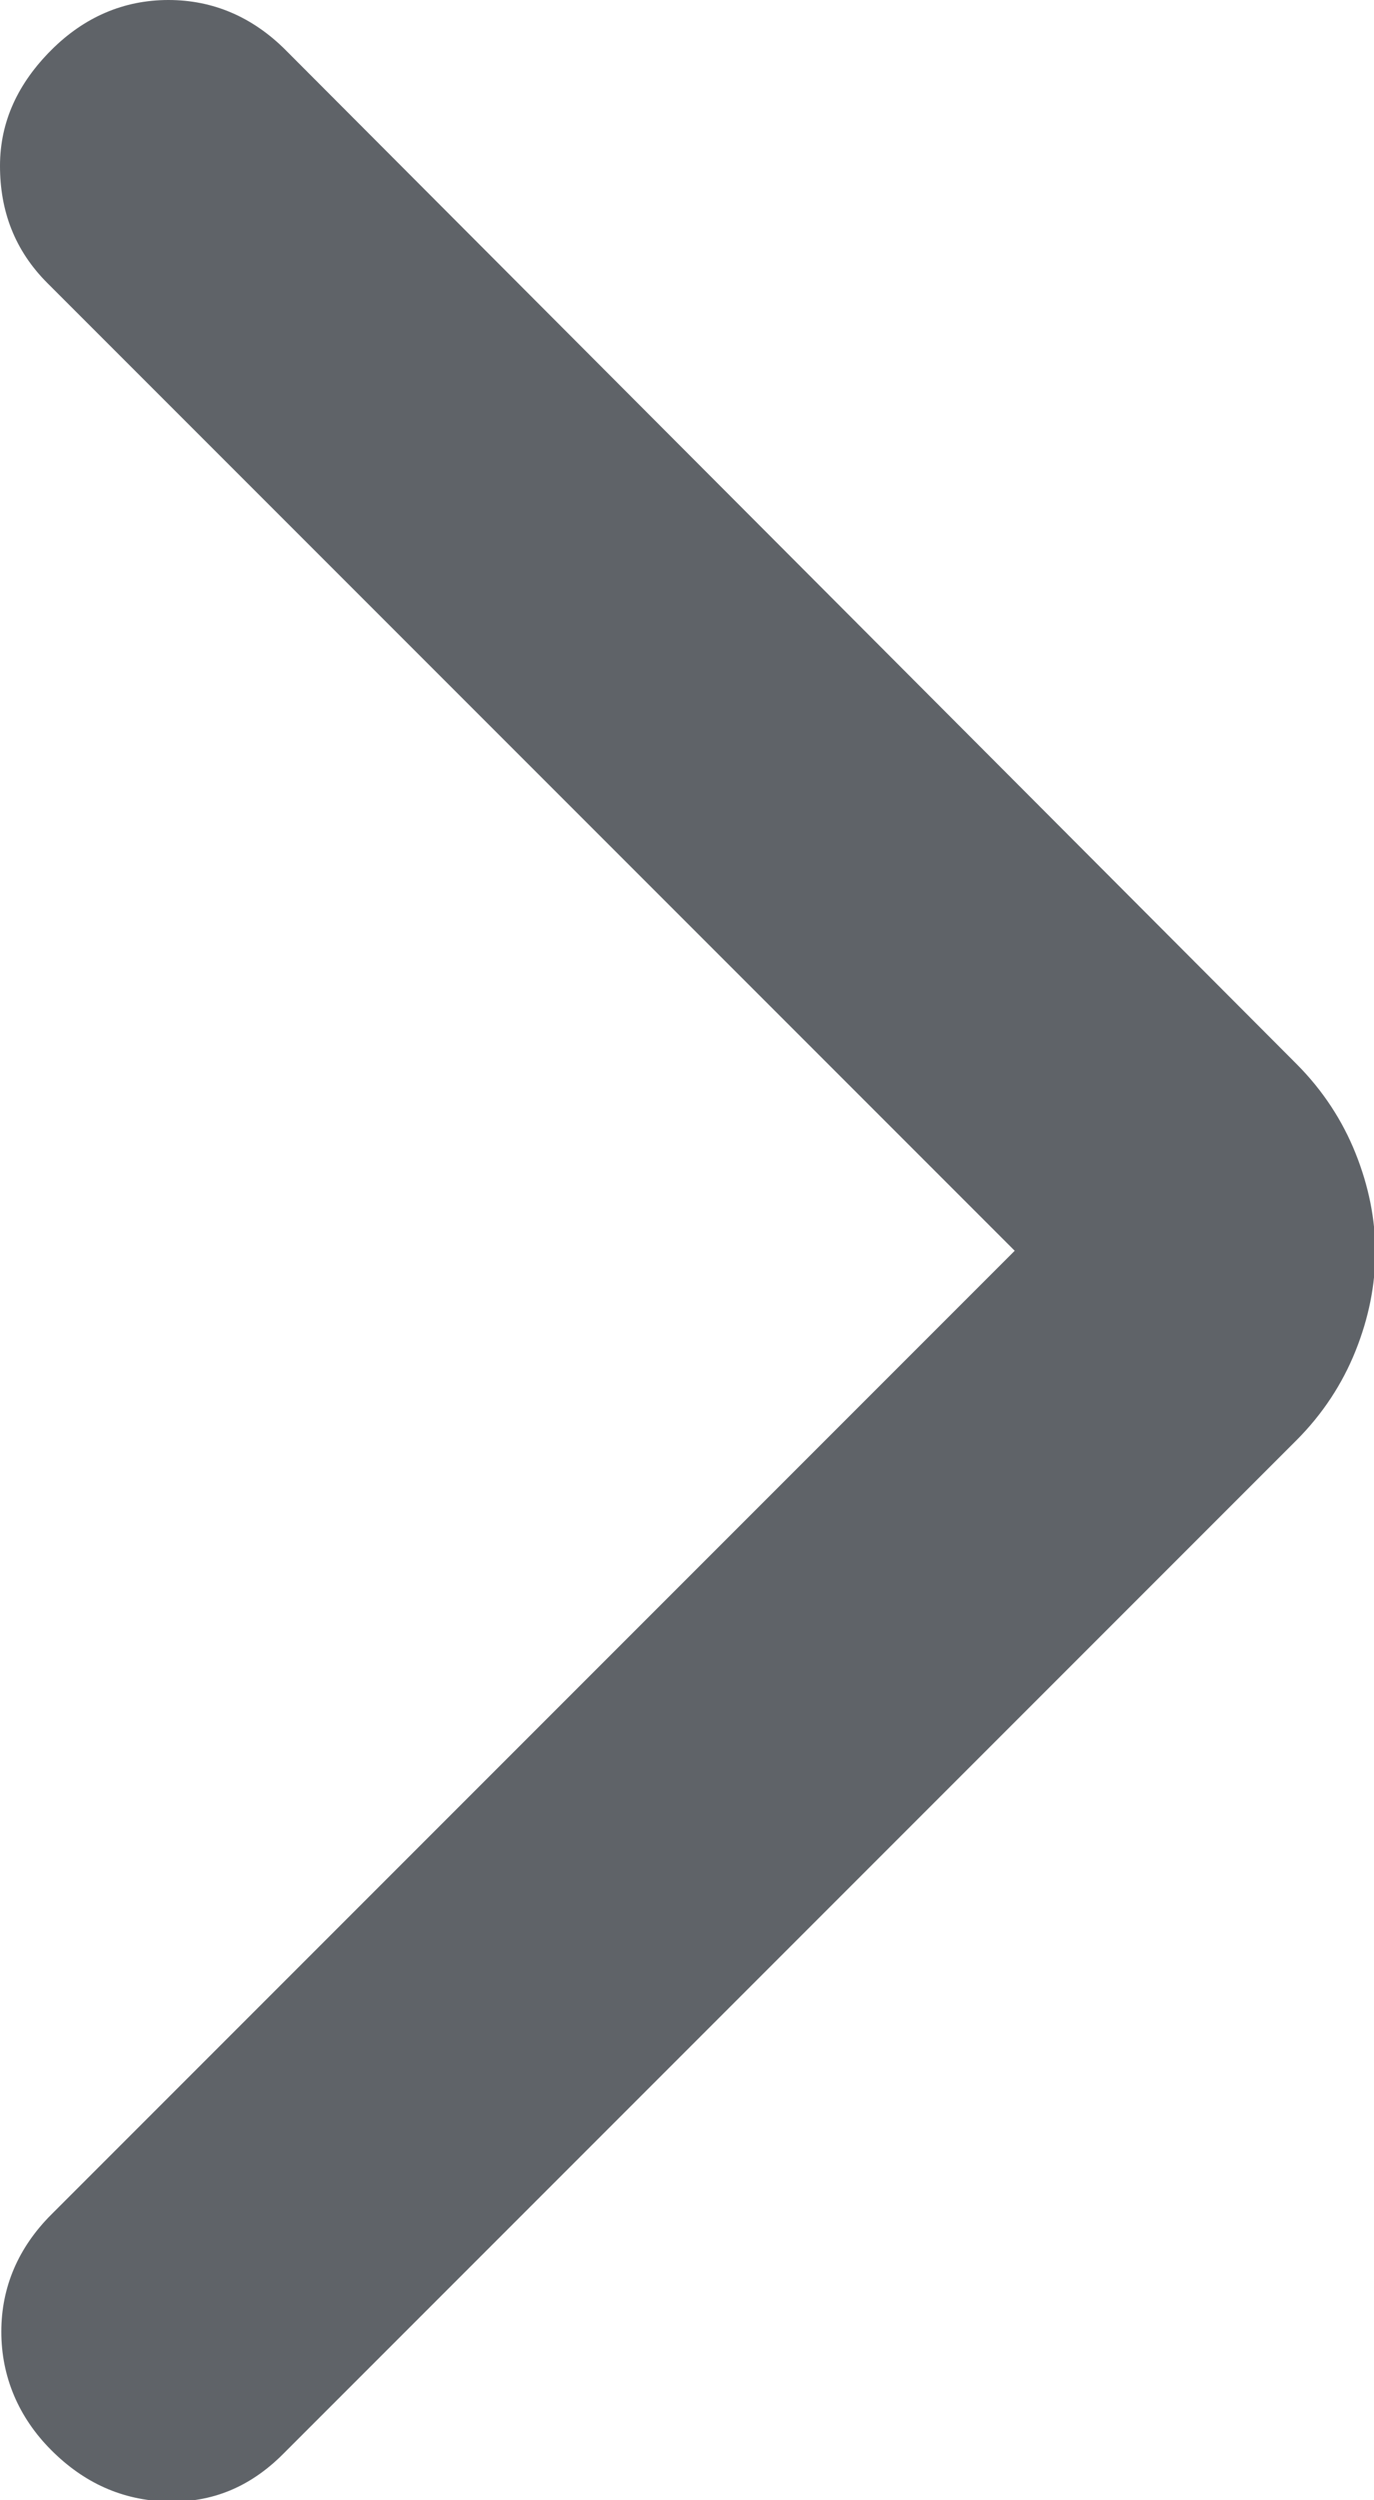 <?xml version="1.0" encoding="UTF-8"?>
<svg id="Layer_1" data-name="Layer 1" xmlns="http://www.w3.org/2000/svg" viewBox="0 0 10.44 18.99">
  <defs>
    <style>
      .cls-1 {
        fill: #5f6368;
      }
    </style>
  </defs>
  <path class="cls-1" d="M7.71,9.5L.36,2.15C.11,1.9,0,1.6,0,1.26S.14,.63,.39,.38s.55-.38,.89-.38,.64,.13,.89,.38l7.68,7.7c.2,.2,.35,.43,.45,.68s.15,.5,.15,.75-.05,.5-.15,.75-.25,.48-.45,.68l-7.7,7.7c-.25,.25-.54,.37-.88,.36s-.63-.14-.88-.39S.01,18.05,.01,17.71s.13-.64,.38-.89l7.33-7.33Z"/>
</svg>